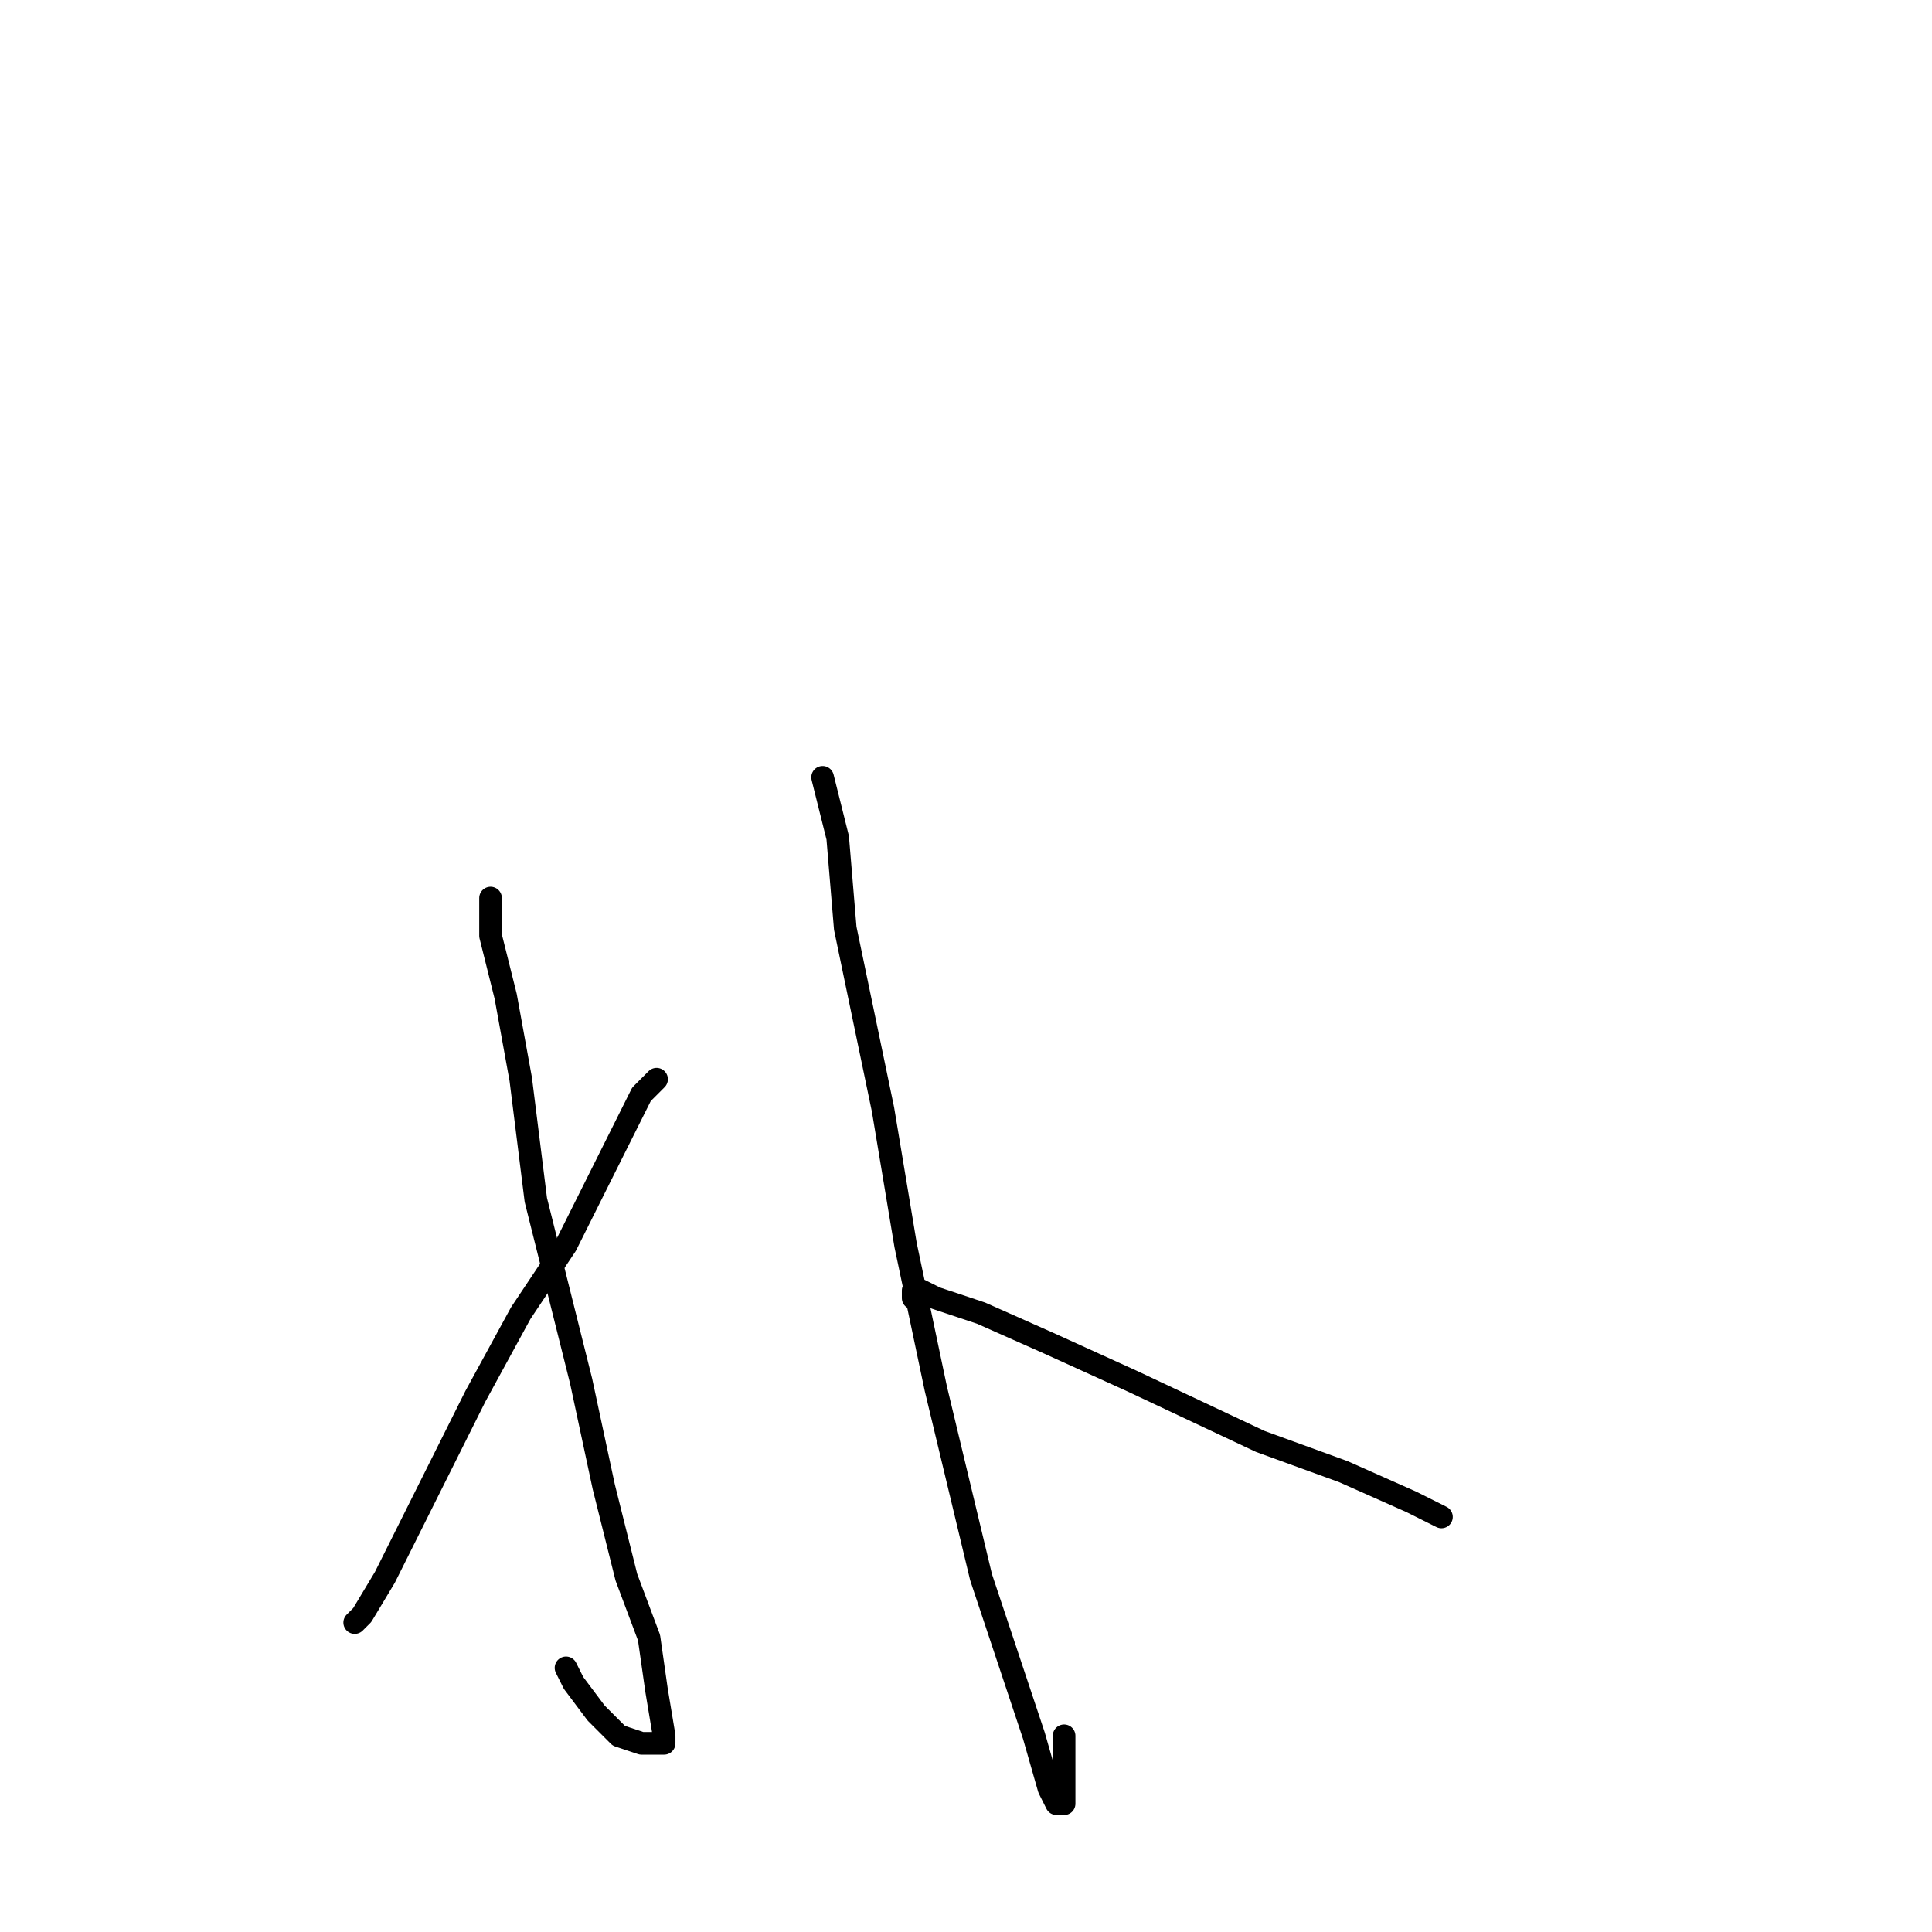 <?xml version="1.0" standalone="no"?>
    <svg width="256" height="256" xmlns="http://www.w3.org/2000/svg" version="1.1">
    <polyline stroke="black" stroke-width="3" stroke-linecap="round" fill="transparent" stroke-linejoin="round" points="65 119 65 124 67 132 69 143 71 159 77 183 80 197 83 209 86 217 87 224 88 230 88 231 87 231 85 231 82 230 79 227 76 223 75 221 75 221 " />
        <polyline stroke="black" stroke-width="3" stroke-linecap="round" fill="transparent" stroke-linejoin="round" points="87 143 85 145 80 155 75 165 69 174 63 185 55 201 51 209 48 214 47 215 47 215 47 215 " />
        <polyline stroke="black" stroke-width="3" stroke-linecap="round" fill="transparent" stroke-linejoin="round" points="109 103 111 111 112 123 117 147 120 165 124 184 130 209 134 221 137 230 139 237 140 239 141 239 141 234 141 230 141 230 " />
        <polyline stroke="black" stroke-width="3" stroke-linecap="round" fill="transparent" stroke-linejoin="round" points="121 172 121 171 122 171 124 172 130 174 139 178 150 183 167 191 178 195 187 199 191 201 191 201 " />
        </svg>